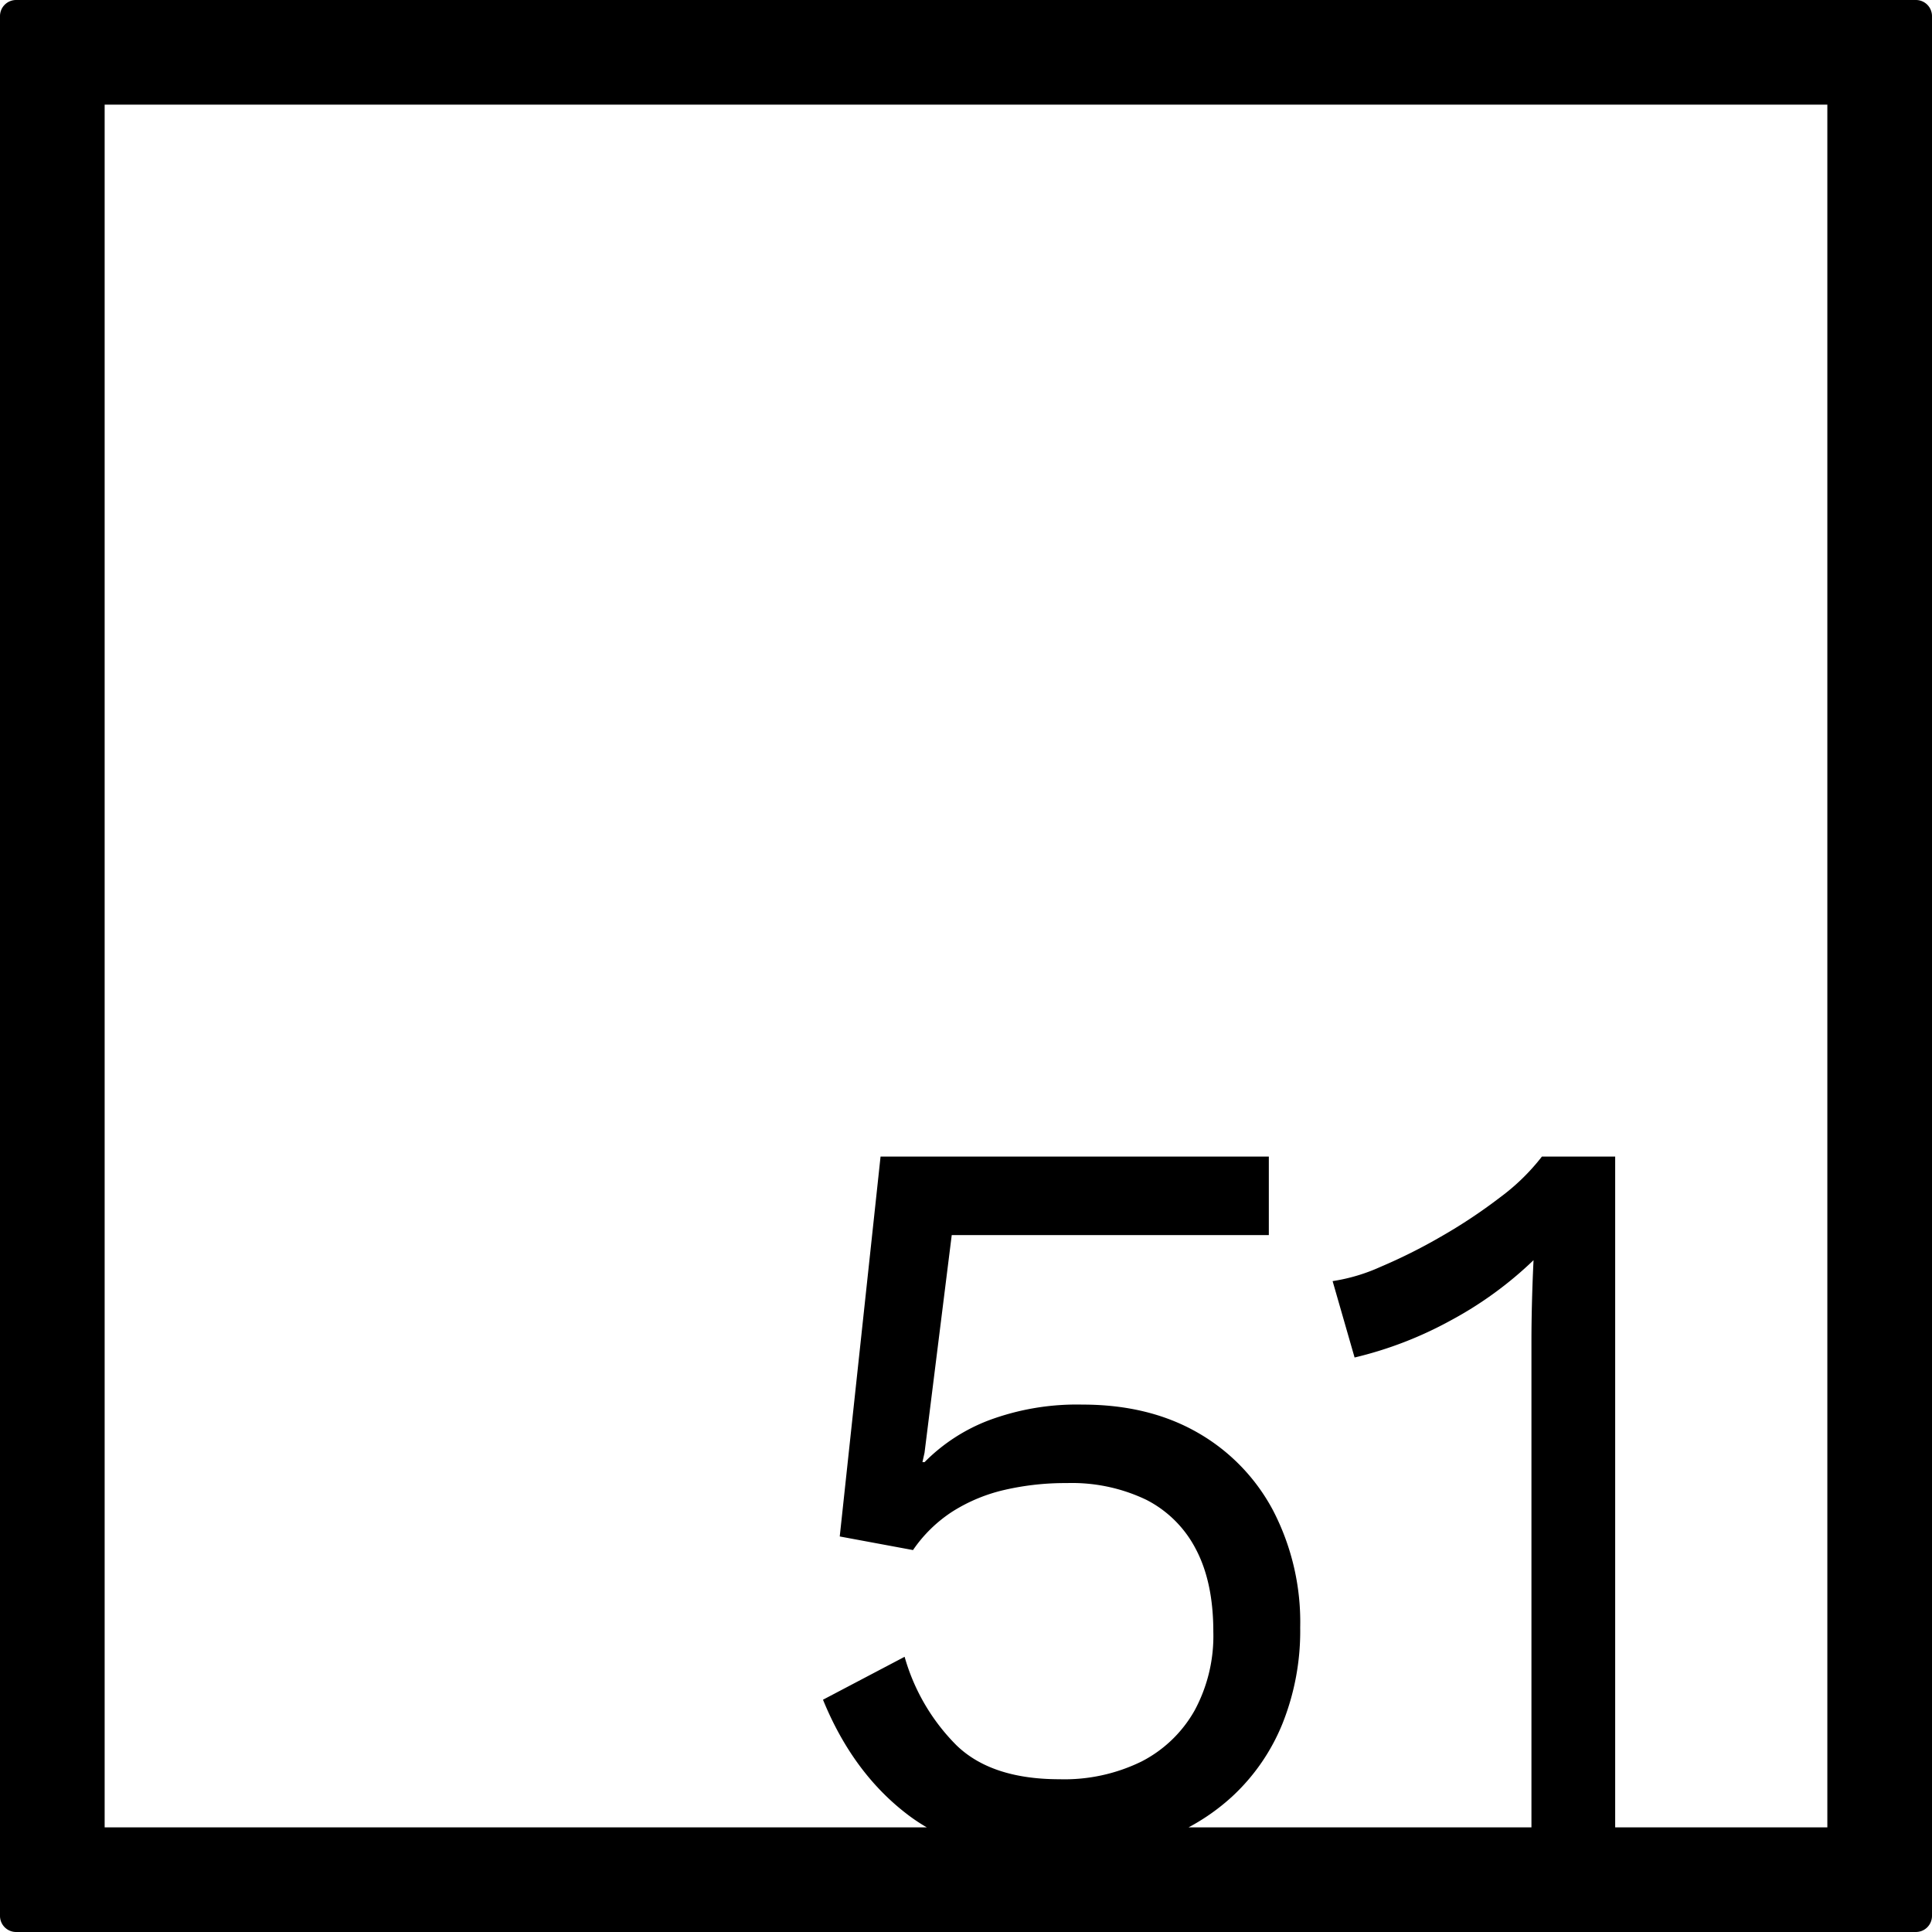 <svg xmlns="http://www.w3.org/2000/svg" width="120mm" height="120mm" viewBox="0 0 340.158 340.157">
  <g id="Zimmernummer">
      <g id="Z-04-051">
        <path fill="#000000" stroke="none" d="M337.323,0H2.835A2.834,2.834,0,0,0,0,2.835V337.323a2.834,2.834,0,0,0,2.835,2.834H337.323a2.834,2.834,0,0,0,2.835-2.834V2.835A2.834,2.834,0,0,0,337.323,0ZM321.732,321.732H284.377v-118.1h-12.9a37.48,37.48,0,0,1-7.37,7.185,92.7,92.7,0,0,1-10.41,6.911,95.94,95.94,0,0,1-10.687,5.342,32,32,0,0,1-8.384,2.488l3.87,13.451a67.569,67.569,0,0,0,16.951-6.541,66.188,66.188,0,0,0,14.556-10.595q-.186,3.869-.277,7.462t-.092,6.726v85.67H209.269a37.4,37.4,0,0,0,7.675-5.429,35.731,35.731,0,0,0,8.844-12.806,43.9,43.9,0,0,0,3.132-16.951,42.688,42.688,0,0,0-4.791-20.636,34.223,34.223,0,0,0-13.358-13.726Q202.2,247.3,190.6,247.3a44.356,44.356,0,0,0-16.491,2.763,31.829,31.829,0,0,0-11.331,7.371h-.369l.369-1.659,4.79-38.324h55.829V203.633H155.035l-7.186,66.884,12.9,2.395a24.589,24.589,0,0,1,7-6.817,29.478,29.478,0,0,1,9.12-3.778,47.658,47.658,0,0,1,10.963-1.2,30.3,30.3,0,0,1,14,2.948,20.106,20.106,0,0,1,8.752,8.752q3.041,5.8,3.04,14.464a27.588,27.588,0,0,1-3.316,13.911,22.517,22.517,0,0,1-9.305,8.937,30.85,30.85,0,0,1-14.464,3.132q-11.979,0-18.149-5.989a35.855,35.855,0,0,1-9.12-15.569L144.9,299.26q5.341,13.085,15.2,20.452a31.922,31.922,0,0,0,3.073,2.02H18.425V18.425H321.732Z"/>
      </g>
    </g>
</svg>
